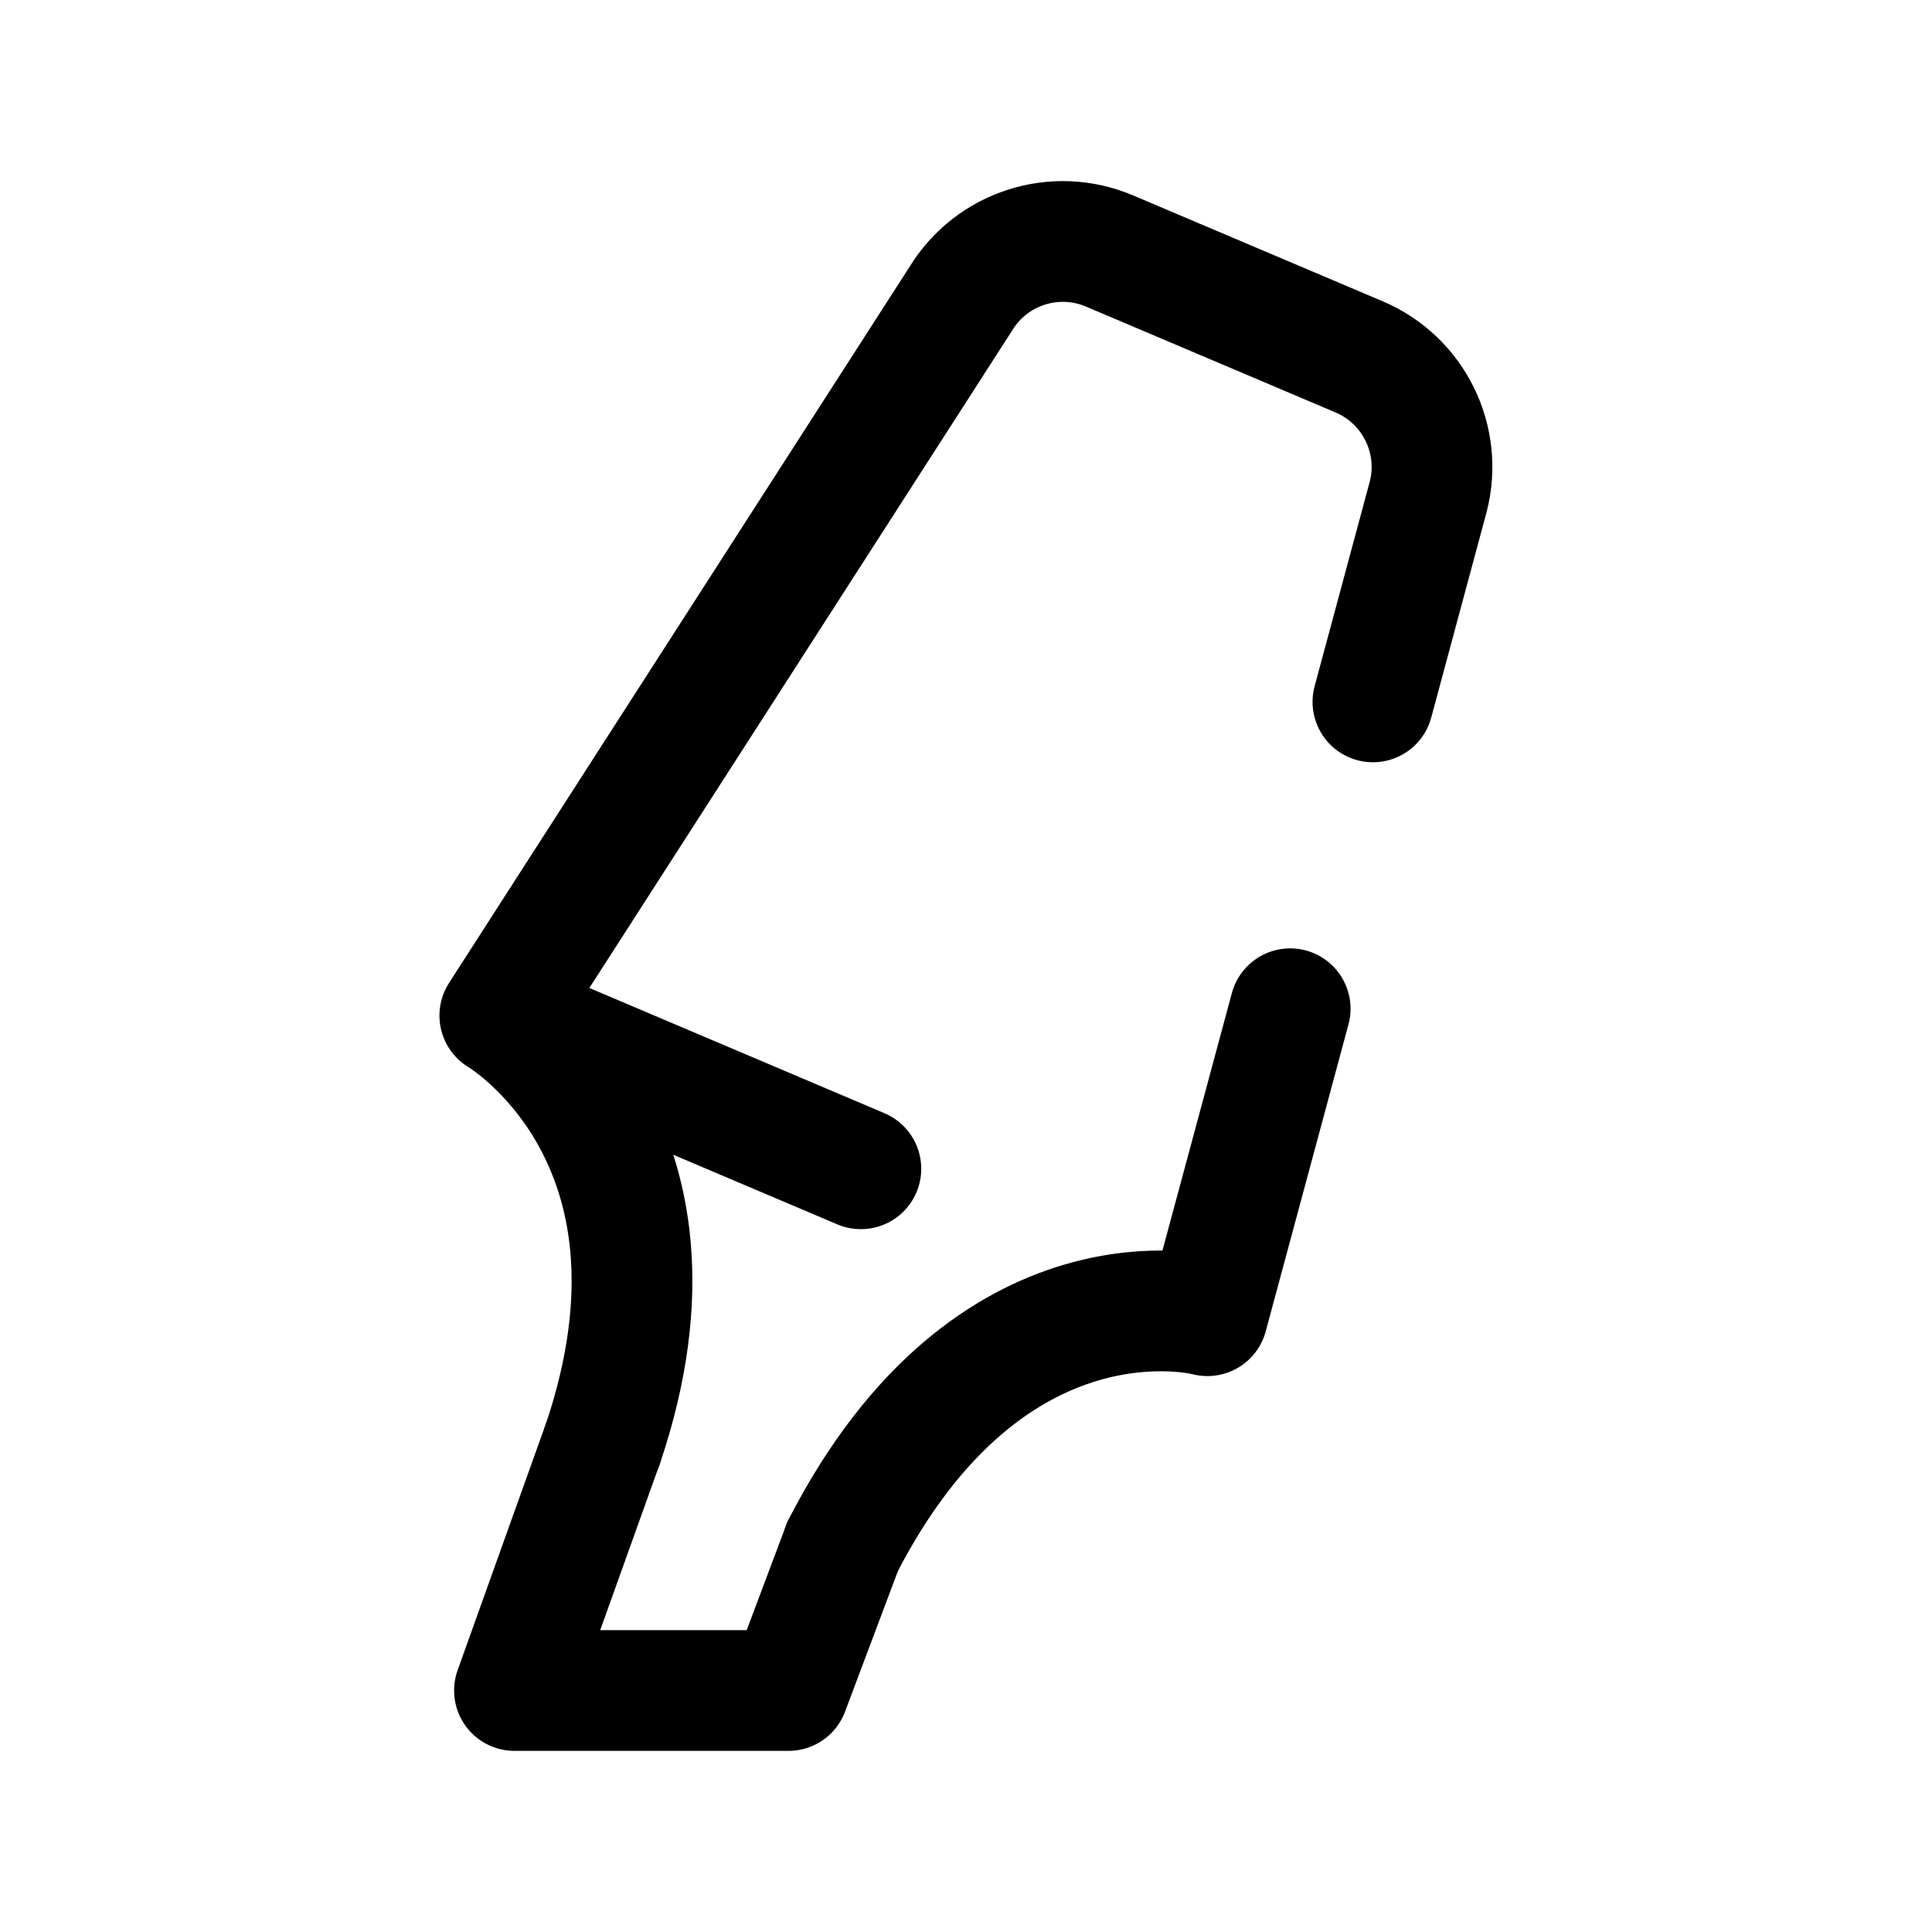 <svg width="24" height="24" viewBox="0 0 24 24" fill="none" xmlns="http://www.w3.org/2000/svg">
<path d="M7.486 17.945C8.782 14.123 6.209 12.616 6.209 12.616L11.935 3.712C12.318 3.083 13.105 2.83 13.783 3.118L16.883 4.433C17.562 4.721 17.927 5.463 17.74 6.177L17.055 8.719" stroke="black" stroke-width="1.5" stroke-linecap="round" stroke-linejoin="round"/>
<path d="M10.468 19.209C12.314 15.621 14.999 16.344 14.999 16.344L16.027 12.531" stroke="black" stroke-width="1.5" stroke-linecap="round" stroke-linejoin="round"/>
<path fill-rule="evenodd" clip-rule="evenodd" d="M7.485 17.945L6.391 21H9.795L10.468 19.21" stroke="black" stroke-width="1.5" stroke-linecap="round" stroke-linejoin="round"/>
<path d="M6.391 12.693L10.694 14.519" stroke="black" stroke-width="1.5" stroke-linecap="round" stroke-linejoin="round"/>
</svg>